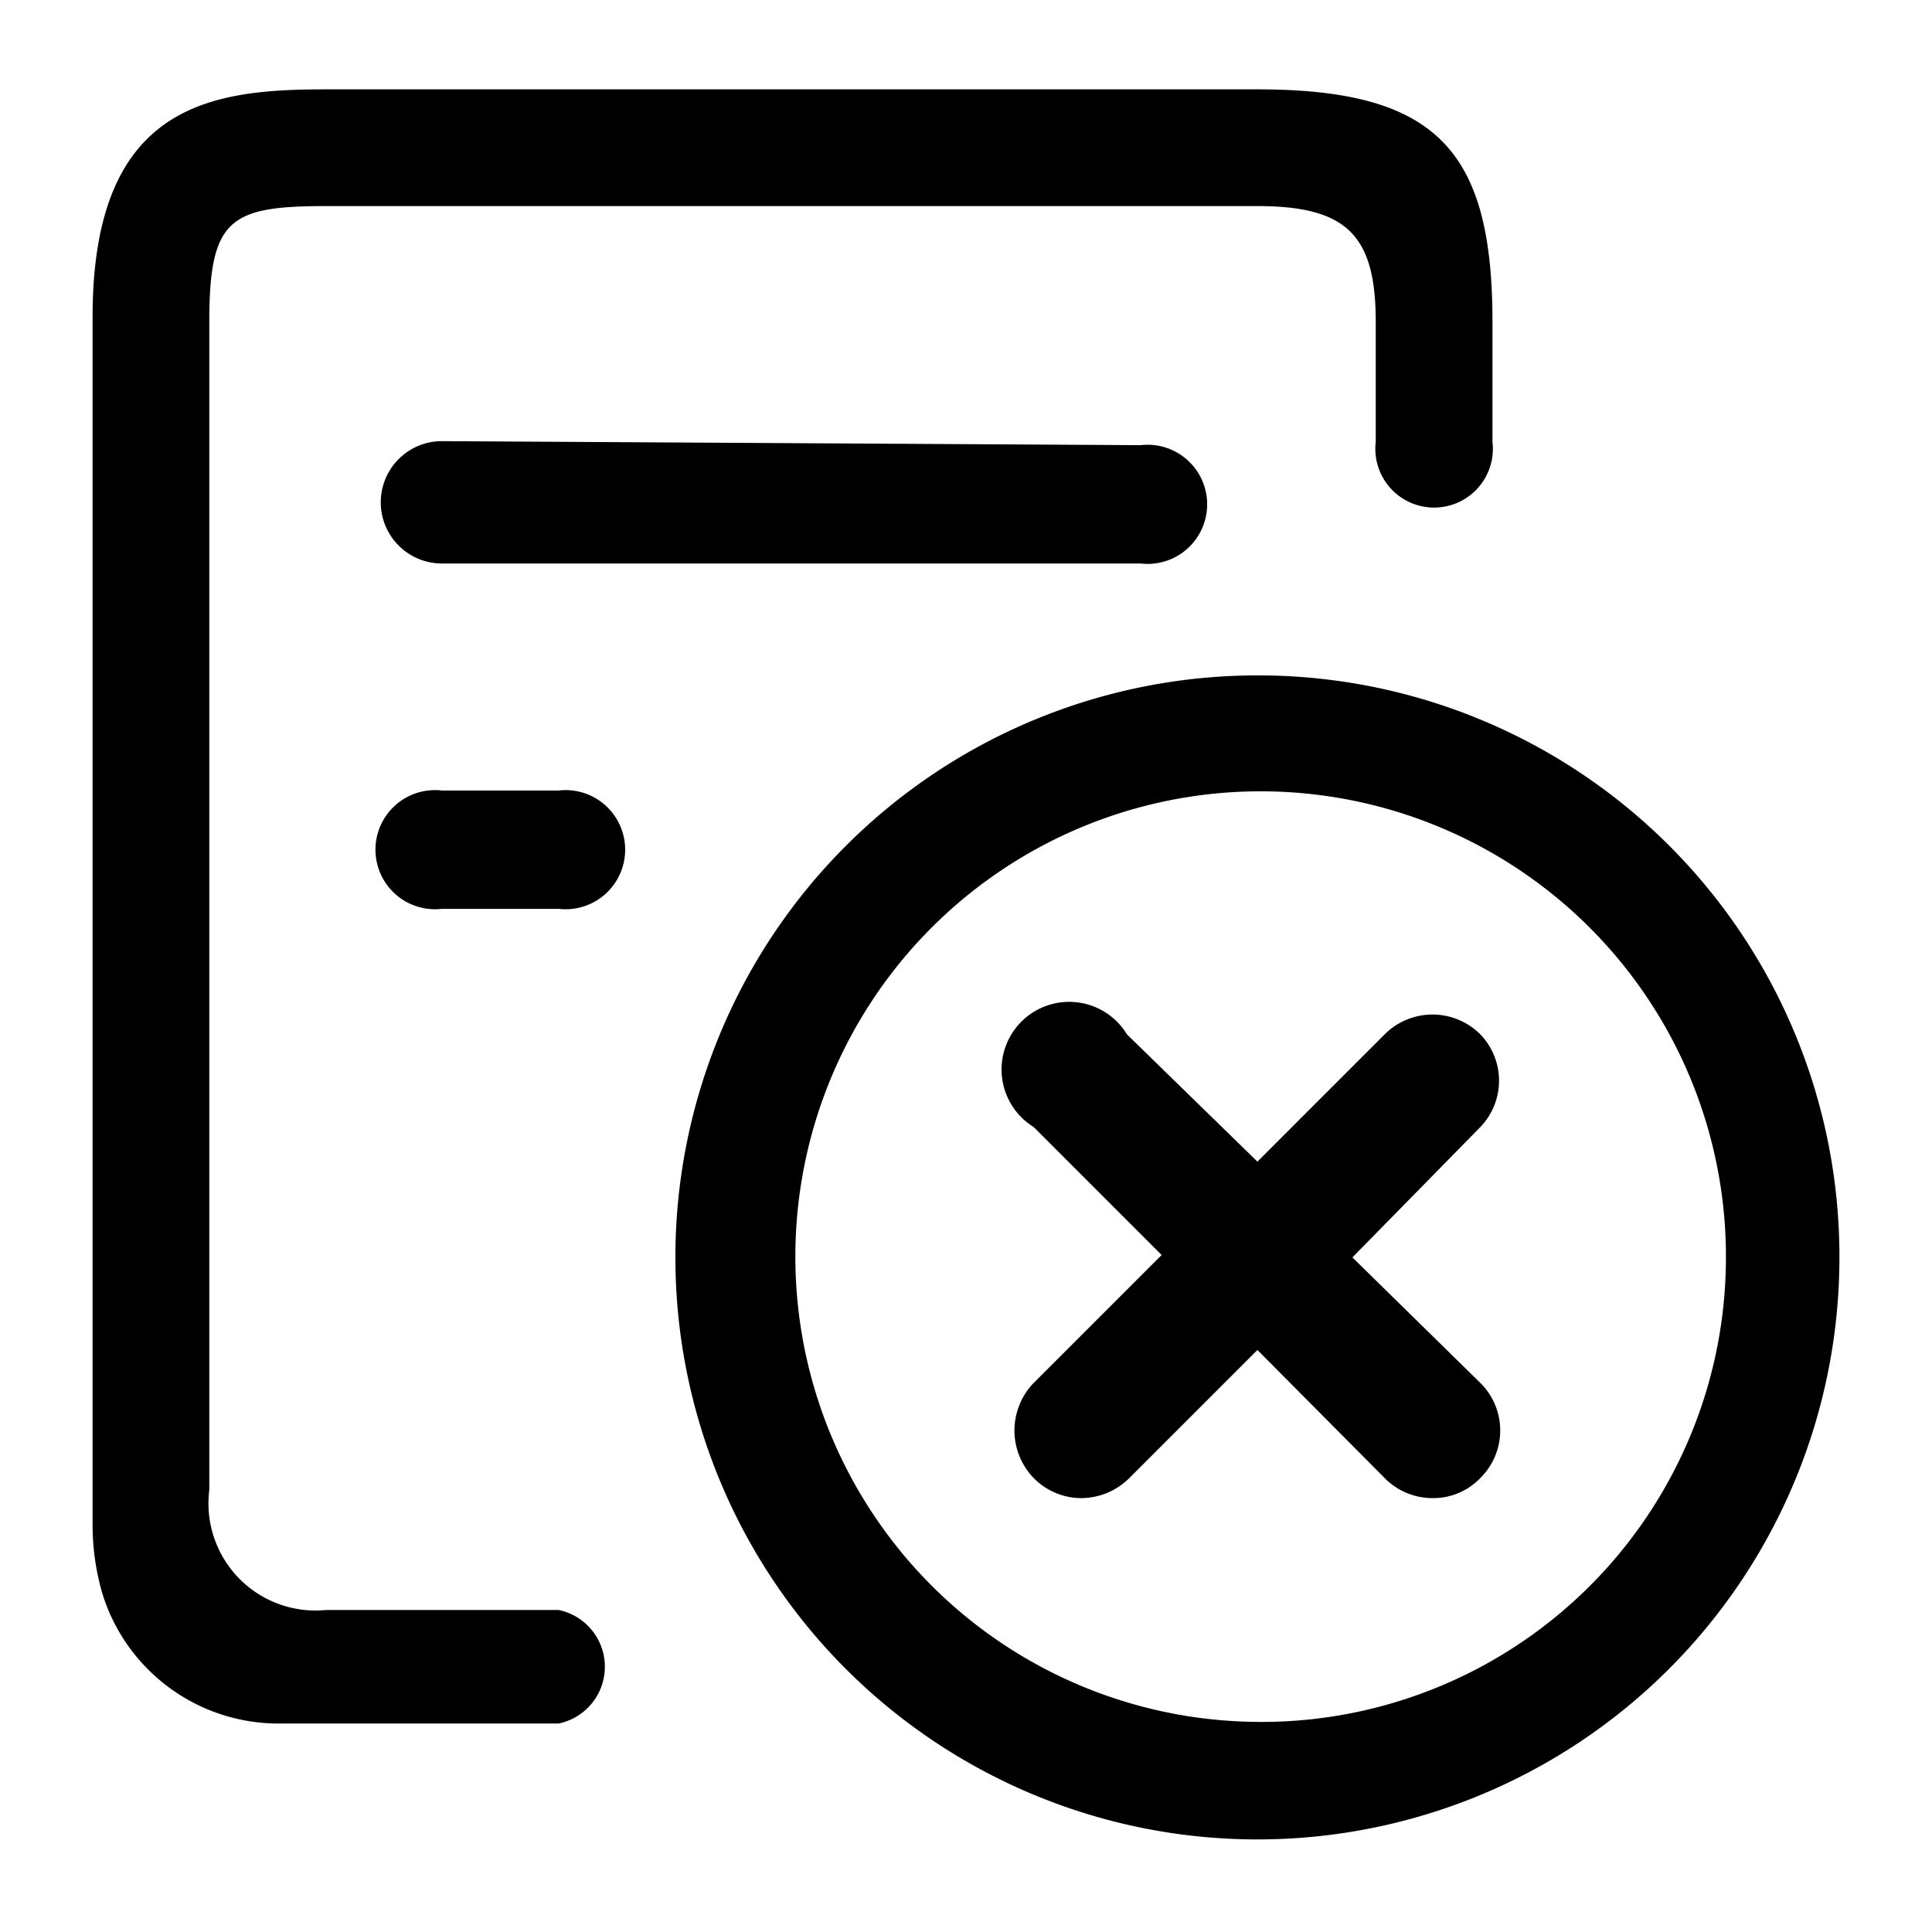 <svg id="图层_1" data-name="图层 1" xmlns="http://www.w3.org/2000/svg" viewBox="0 0 24 24"><defs> </defs><title></title><path class="cls-1" d="M6.94,20H4.05A1.33,1.33,0,0,1,2.6,18.51V4c0-1.28.25-1.44,1.45-1.44H15.62c1.12,0,1.47.37,1.47,1.44V5.49a.73.73,0,1,0,1.45,0V4c0-2.13-.69-2.89-2.92-2.89H4.05c-1.42,0-2.9.17-2.9,2.83,0,3.07,0,4.22,0,7.28s0,4.67,0,7.72a3.06,3.06,0,0,0,.12.85A2.29,2.29,0,0,0,3.5,21.41H6.94A.72.72,0,0,0,6.94,20Z"/><path class="cls-1" d="M5.49,5.48A.74.74,0,1,0,5.49,7h8.68a.74.74,0,1,0,0-1.47Z"/><path class="cls-1" d="M6.64,9.82Z"/><path class="cls-1" d="M15.63,8.39a7.23,7.23,0,1,0,7.22,7.25A7.22,7.22,0,0,0,15.63,8.39Zm0,13a5.78,5.78,0,1,1,5.81-5.73A5.77,5.77,0,0,1,15.59,21.39Z"/><path class="cls-1" d="M6.94,9.82H5.49a.74.74,0,1,0,0,1.47H6.94A.74.74,0,1,0,6.94,9.82Z"/><path class="cls-1" d="M18.39,12.85a.84.84,0,0,0-1.19,0l-1.58,1.58L14,12.85A.84.84,0,1,0,12.84,14l1.59,1.59-1.59,1.59a.85.85,0,0,0,0,1.18.83.83,0,0,0,.6.25.85.85,0,0,0,.59-.25l1.59-1.59,1.58,1.59a.83.83,0,0,0,.6.25.81.81,0,0,0,.59-.25.83.83,0,0,0,0-1.18L16.8,15.62,18.39,14A.83.83,0,0,0,18.39,12.85Z"/></svg>
